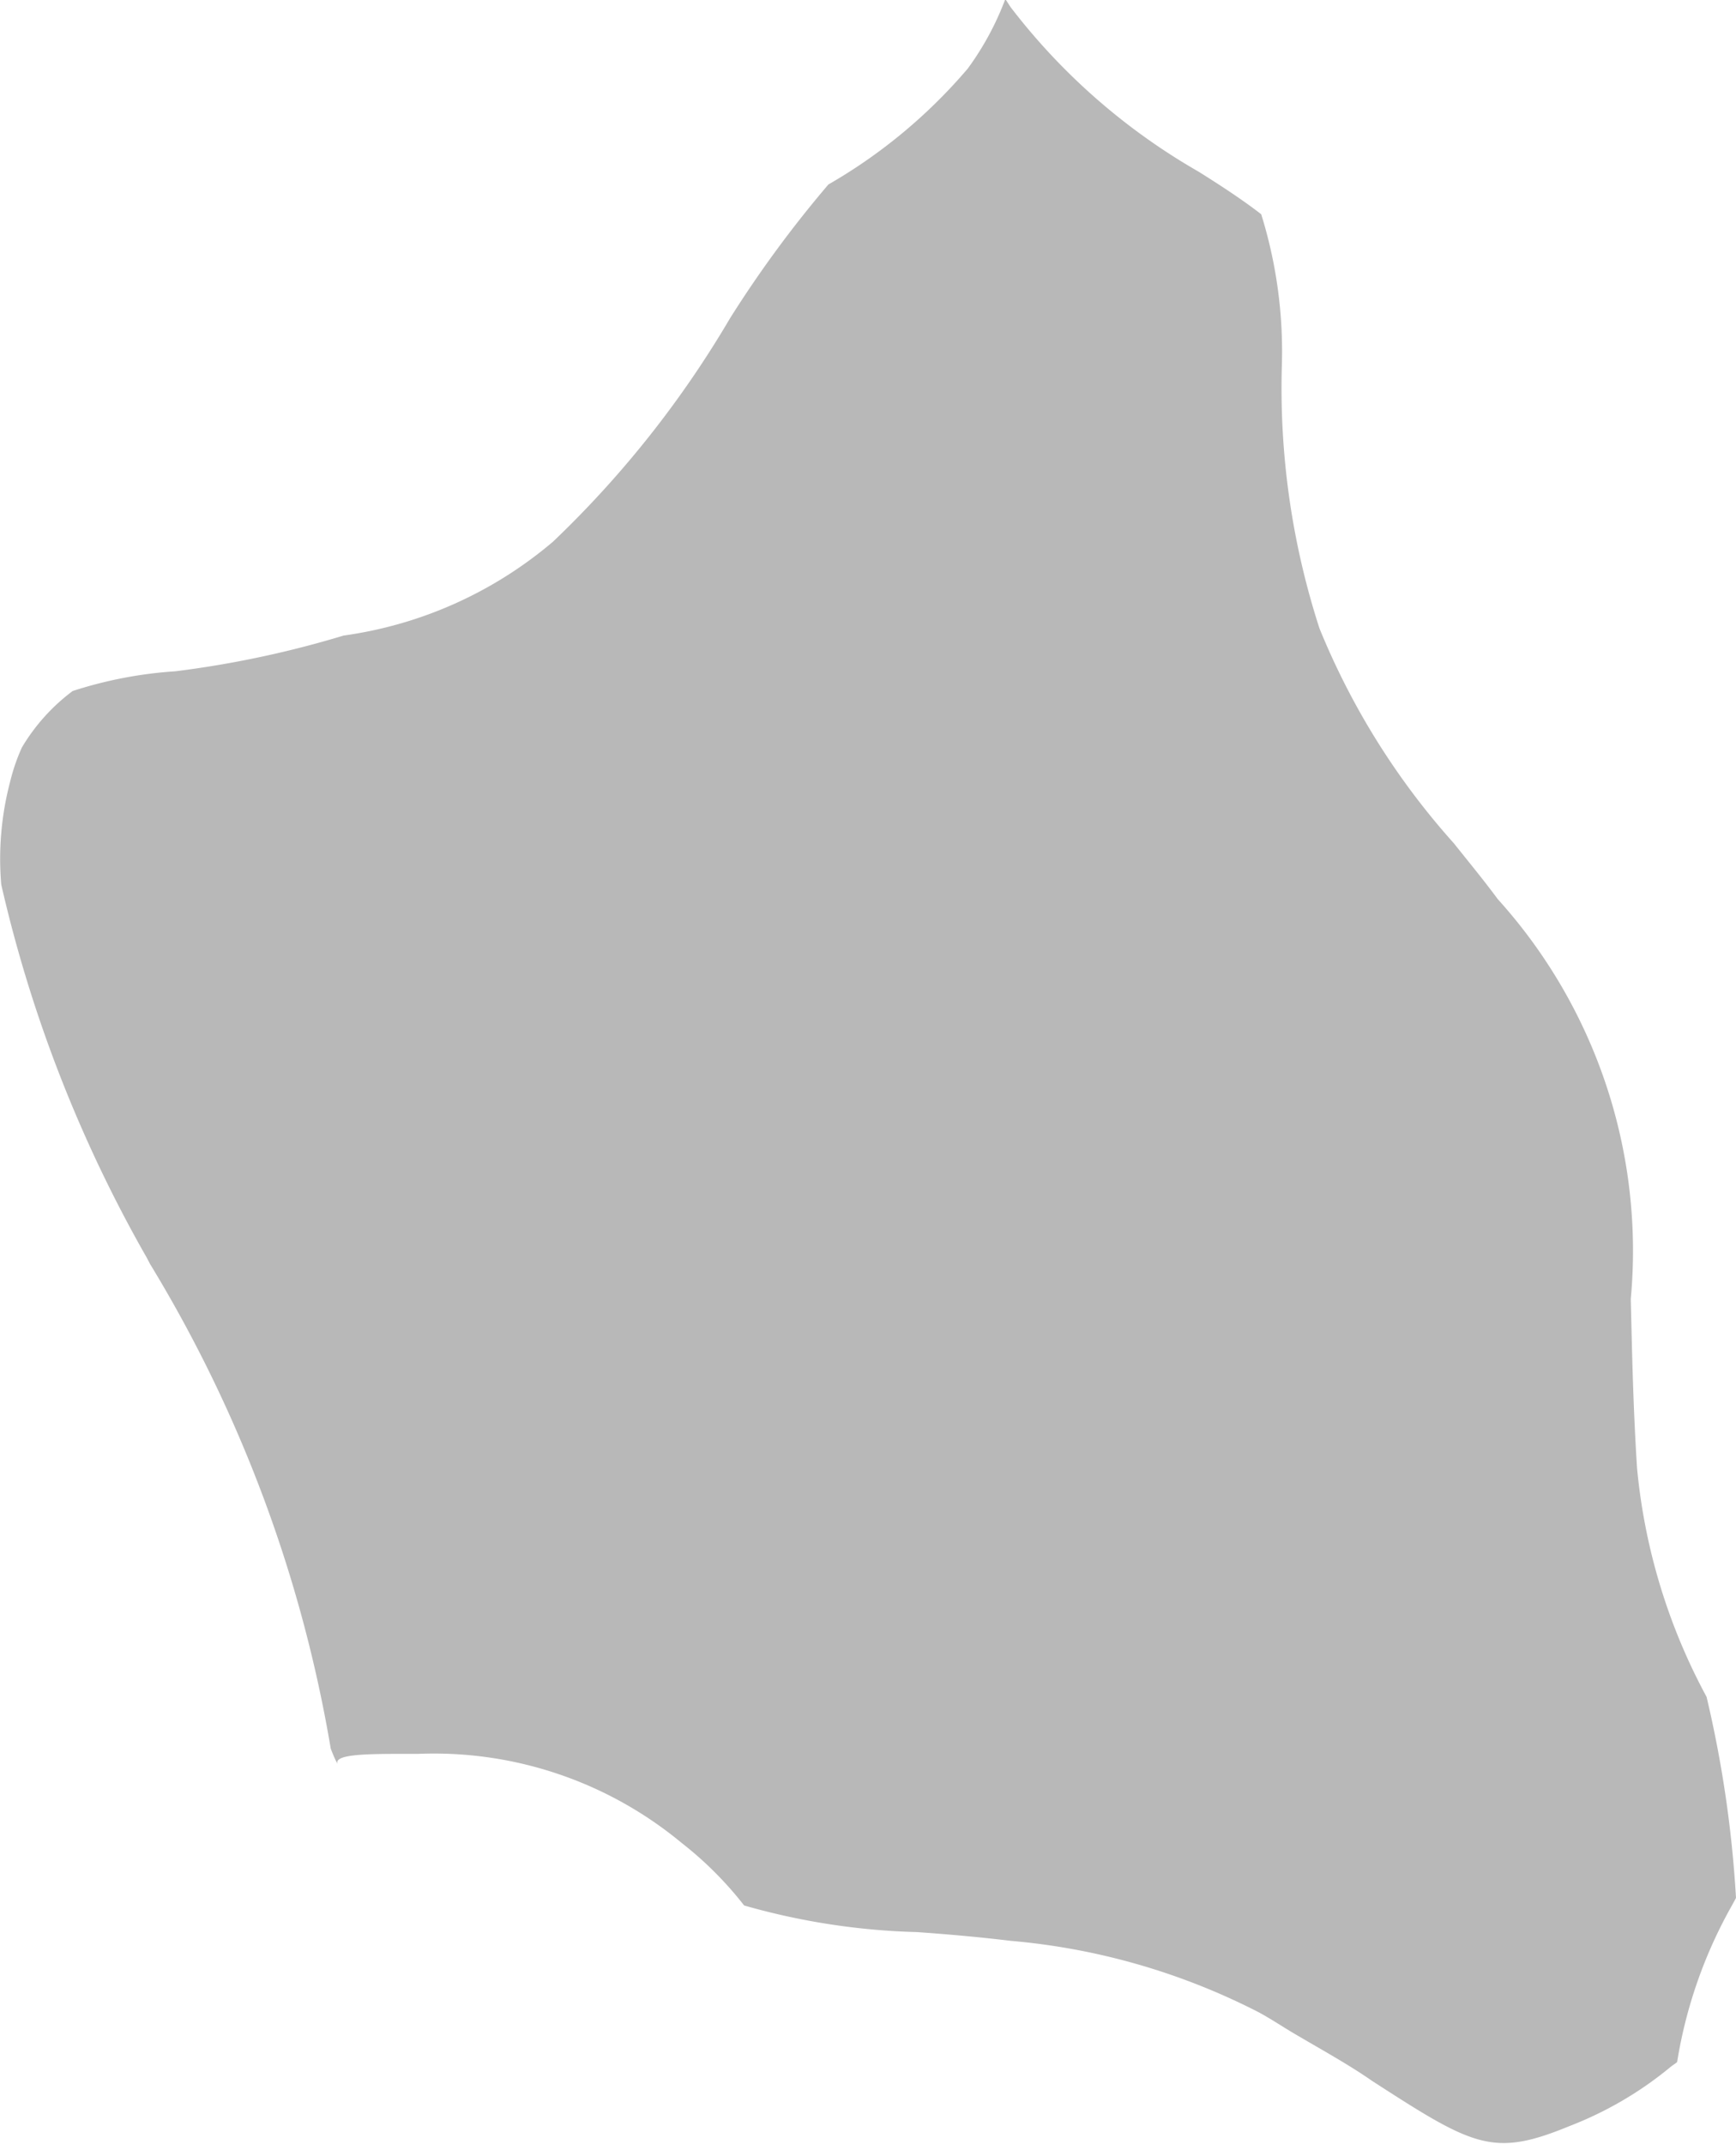 <svg xmlns="http://www.w3.org/2000/svg" width="5.543" height="6.845" viewBox="0 0 5.543 6.845">
  <path id="Trazado_31" data-name="Trazado 31" d="M300.762,312.6a1.675,1.675,0,0,0-.425-1.277c-.045-.061-.093-.119-.14-.178a2.361,2.361,0,0,1-.429-.686,2.488,2.488,0,0,1-.12-.841,1.473,1.473,0,0,0-.066-.481c-.058-.045-.128-.091-.2-.136a2.022,2.022,0,0,1-.6-.525l-.017-.026a.928.928,0,0,1-.12.222,1.694,1.694,0,0,1-.445.37,3.683,3.683,0,0,0-.314.427,3.28,3.28,0,0,1-.565.713,1.31,1.31,0,0,1-.669.3,3.227,3.227,0,0,1-.537.114,1.345,1.345,0,0,0-.328.063.621.621,0,0,0-.162.18.612.612,0,0,0-.037.107.968.968,0,0,0-.029.331,4.363,4.363,0,0,0,.464,1.19l.011.021a4.372,4.372,0,0,1,.577,1.547v0a.413.413,0,0,0,.022.05c-.014-.032.091-.033.216-.033h.042a1.239,1.239,0,0,1,.84.284,1.152,1.152,0,0,1,.2.2,2.211,2.211,0,0,0,.552.085c.1.007.2.016.3.028a2.134,2.134,0,0,1,.793.229c.04.022.071.043.108.065.088.052.176.1.252.153.325.21.386.245.631.144a1.161,1.161,0,0,0,.319-.186c.008-.007.017-.012.024-.018a1.5,1.5,0,0,1,.175-.5l.013-.024a3.71,3.71,0,0,0-.094-.642,1.908,1.908,0,0,1-.222-.731C300.769,312.935,300.766,312.759,300.762,312.6Z" transform="translate(-295.555 -308.453)" fill="#b8b8b8"/>
</svg>
